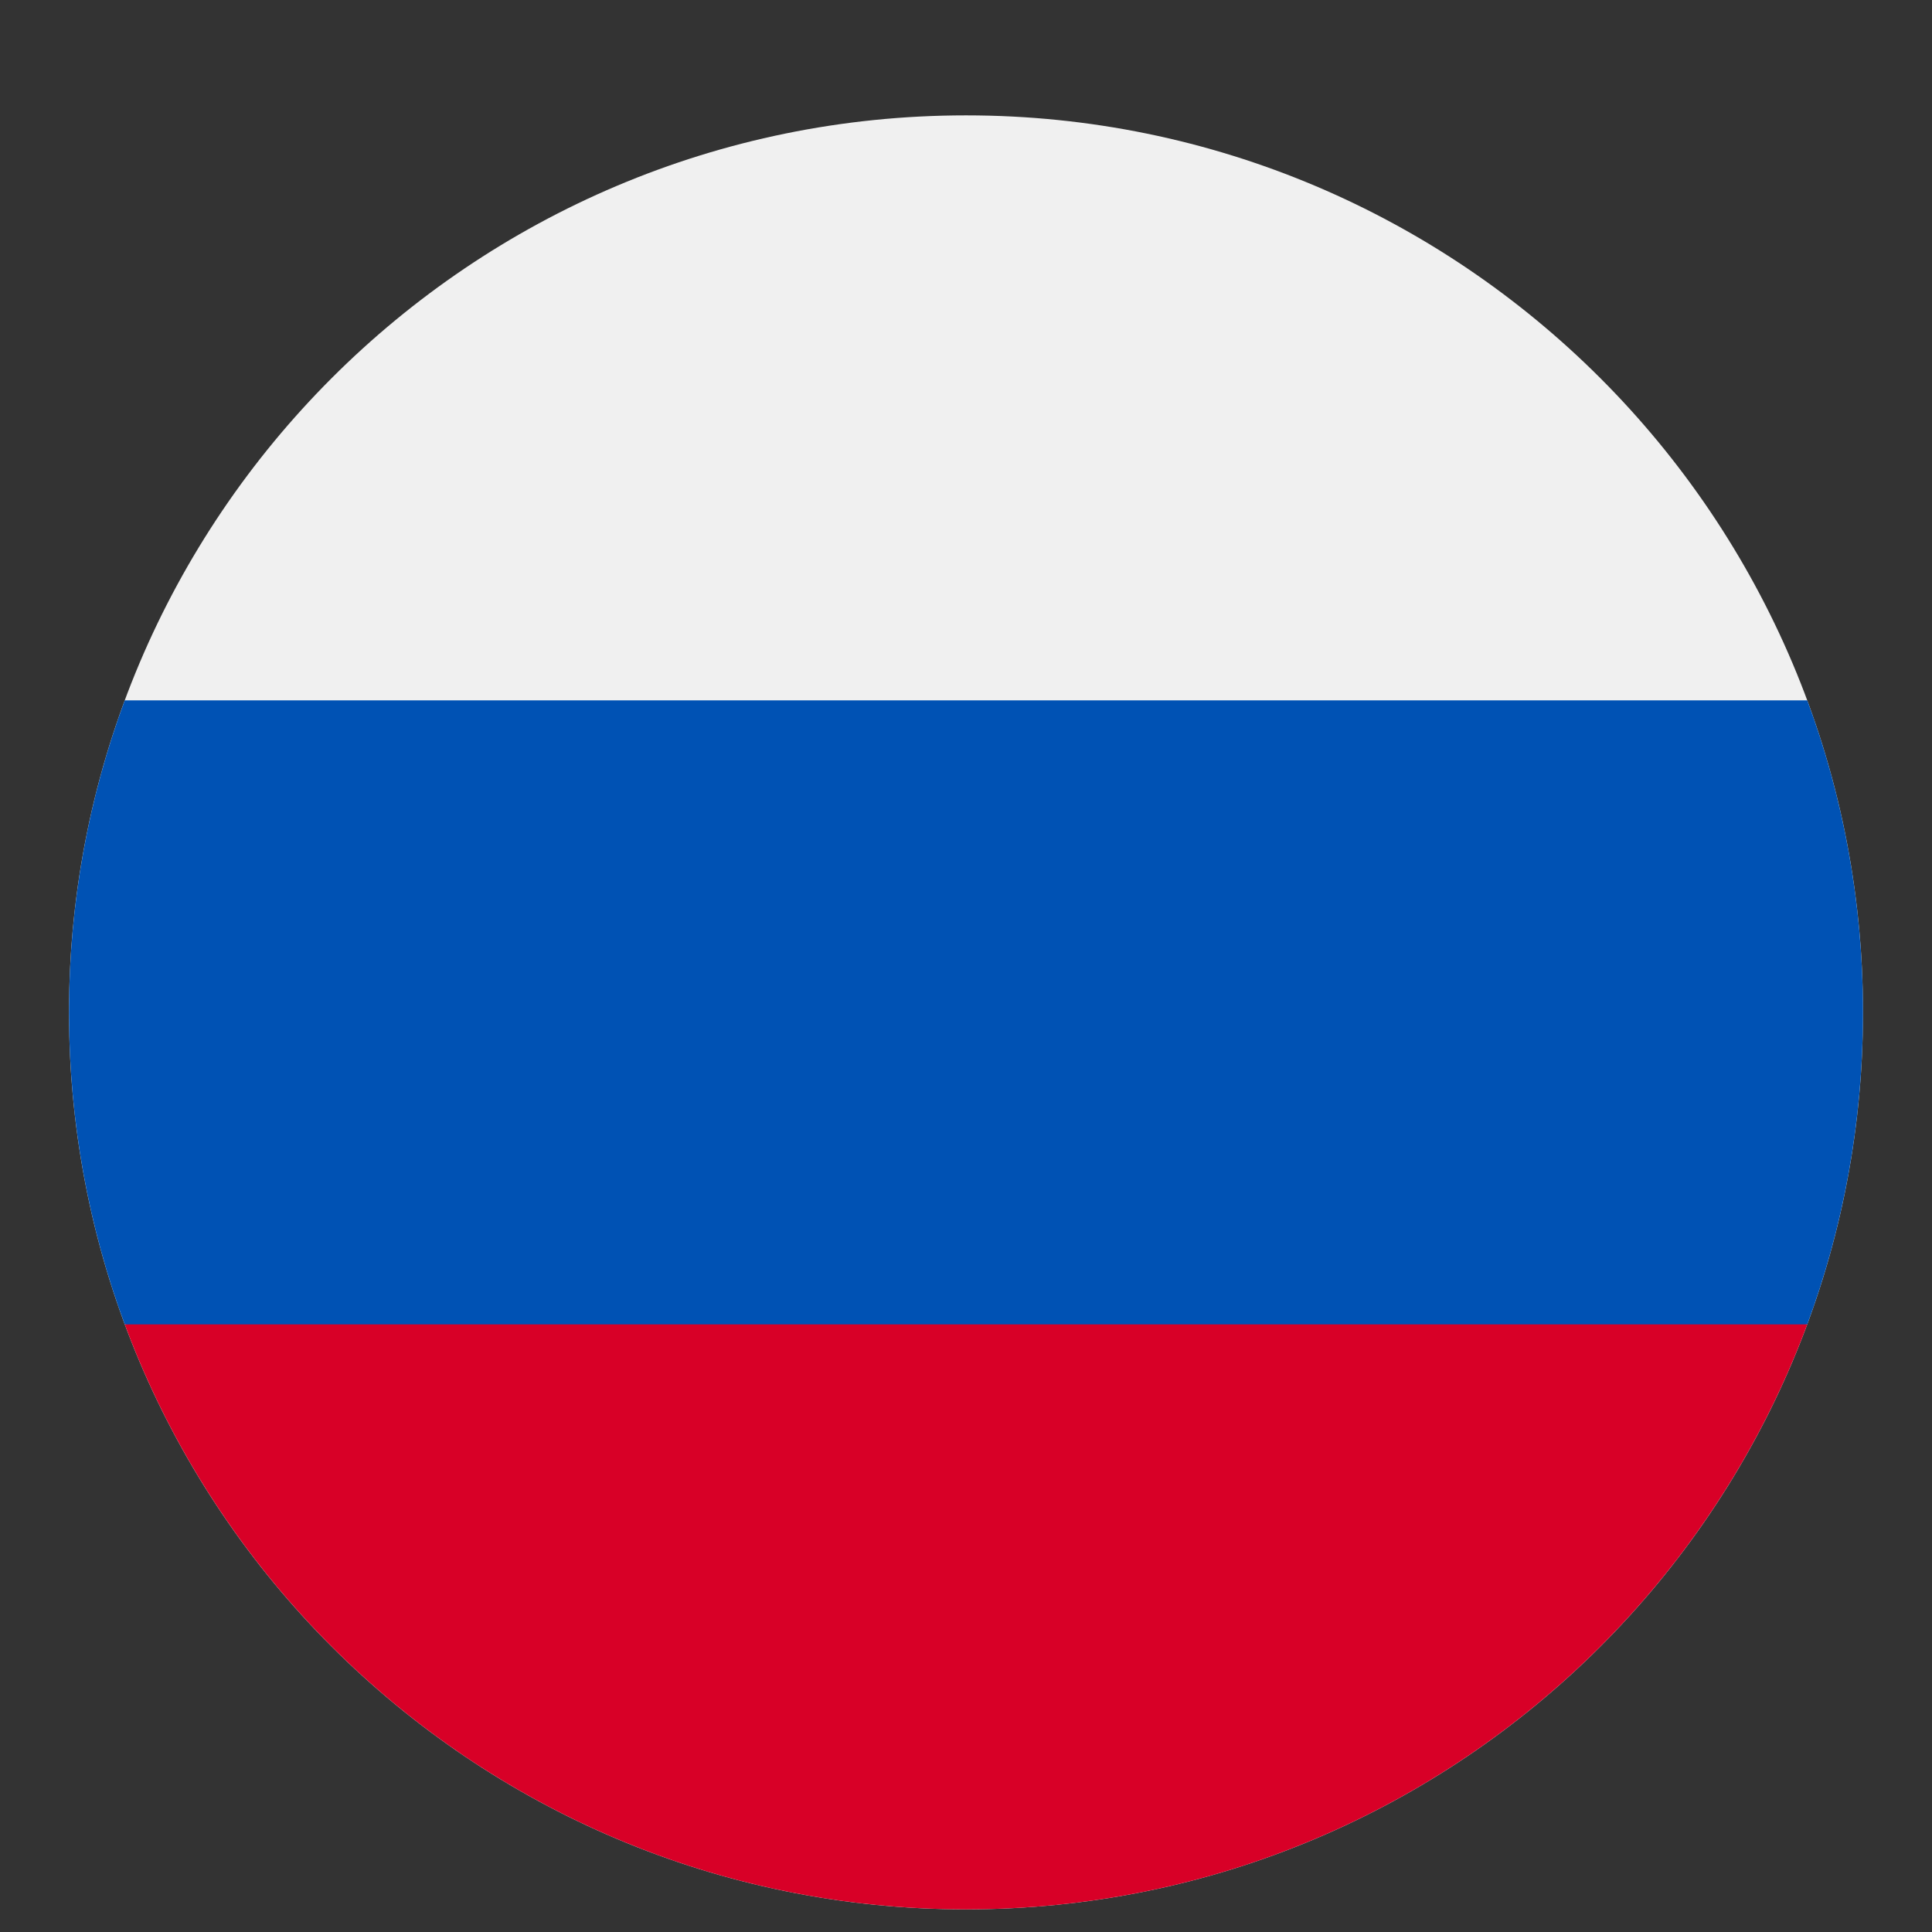 <svg width="14" height="14" viewBox="0 0 14 14" fill="none" xmlns="http://www.w3.org/2000/svg">
<rect x="0" y="0" width="14" height="14" fill="#333333" stroke="none"/>
<g clip-path="url(#clip0)">
<path d="M7 13.836C10.59 13.836 13.5 10.926 13.5 7.336C13.5 3.746 10.59 0.836 7 0.836C3.41 0.836 0.5 3.746 0.5 7.336C0.5 10.926 3.41 13.836 7 13.836Z" fill="#F0F0F0"/>
<path d="M13.096 9.597C13.357 8.893 13.5 8.131 13.5 7.336C13.5 6.541 13.357 5.779 13.096 5.075H0.904C0.643 5.779 0.5 6.541 0.5 7.336C0.5 8.131 0.643 8.893 0.904 9.597L7 10.162L13.096 9.597Z" fill="#0052B4"/>
<path d="M7 13.836C9.795 13.836 12.177 12.072 13.096 9.597H0.904C1.823 12.072 4.205 13.836 7 13.836Z" fill="#D80027"/>
</g>
<defs>
<clipPath id="clip0">
<rect width="13" height="13" fill="white" transform="translate(0.5 0.836)"/>
</clipPath>
</defs>
</svg>
